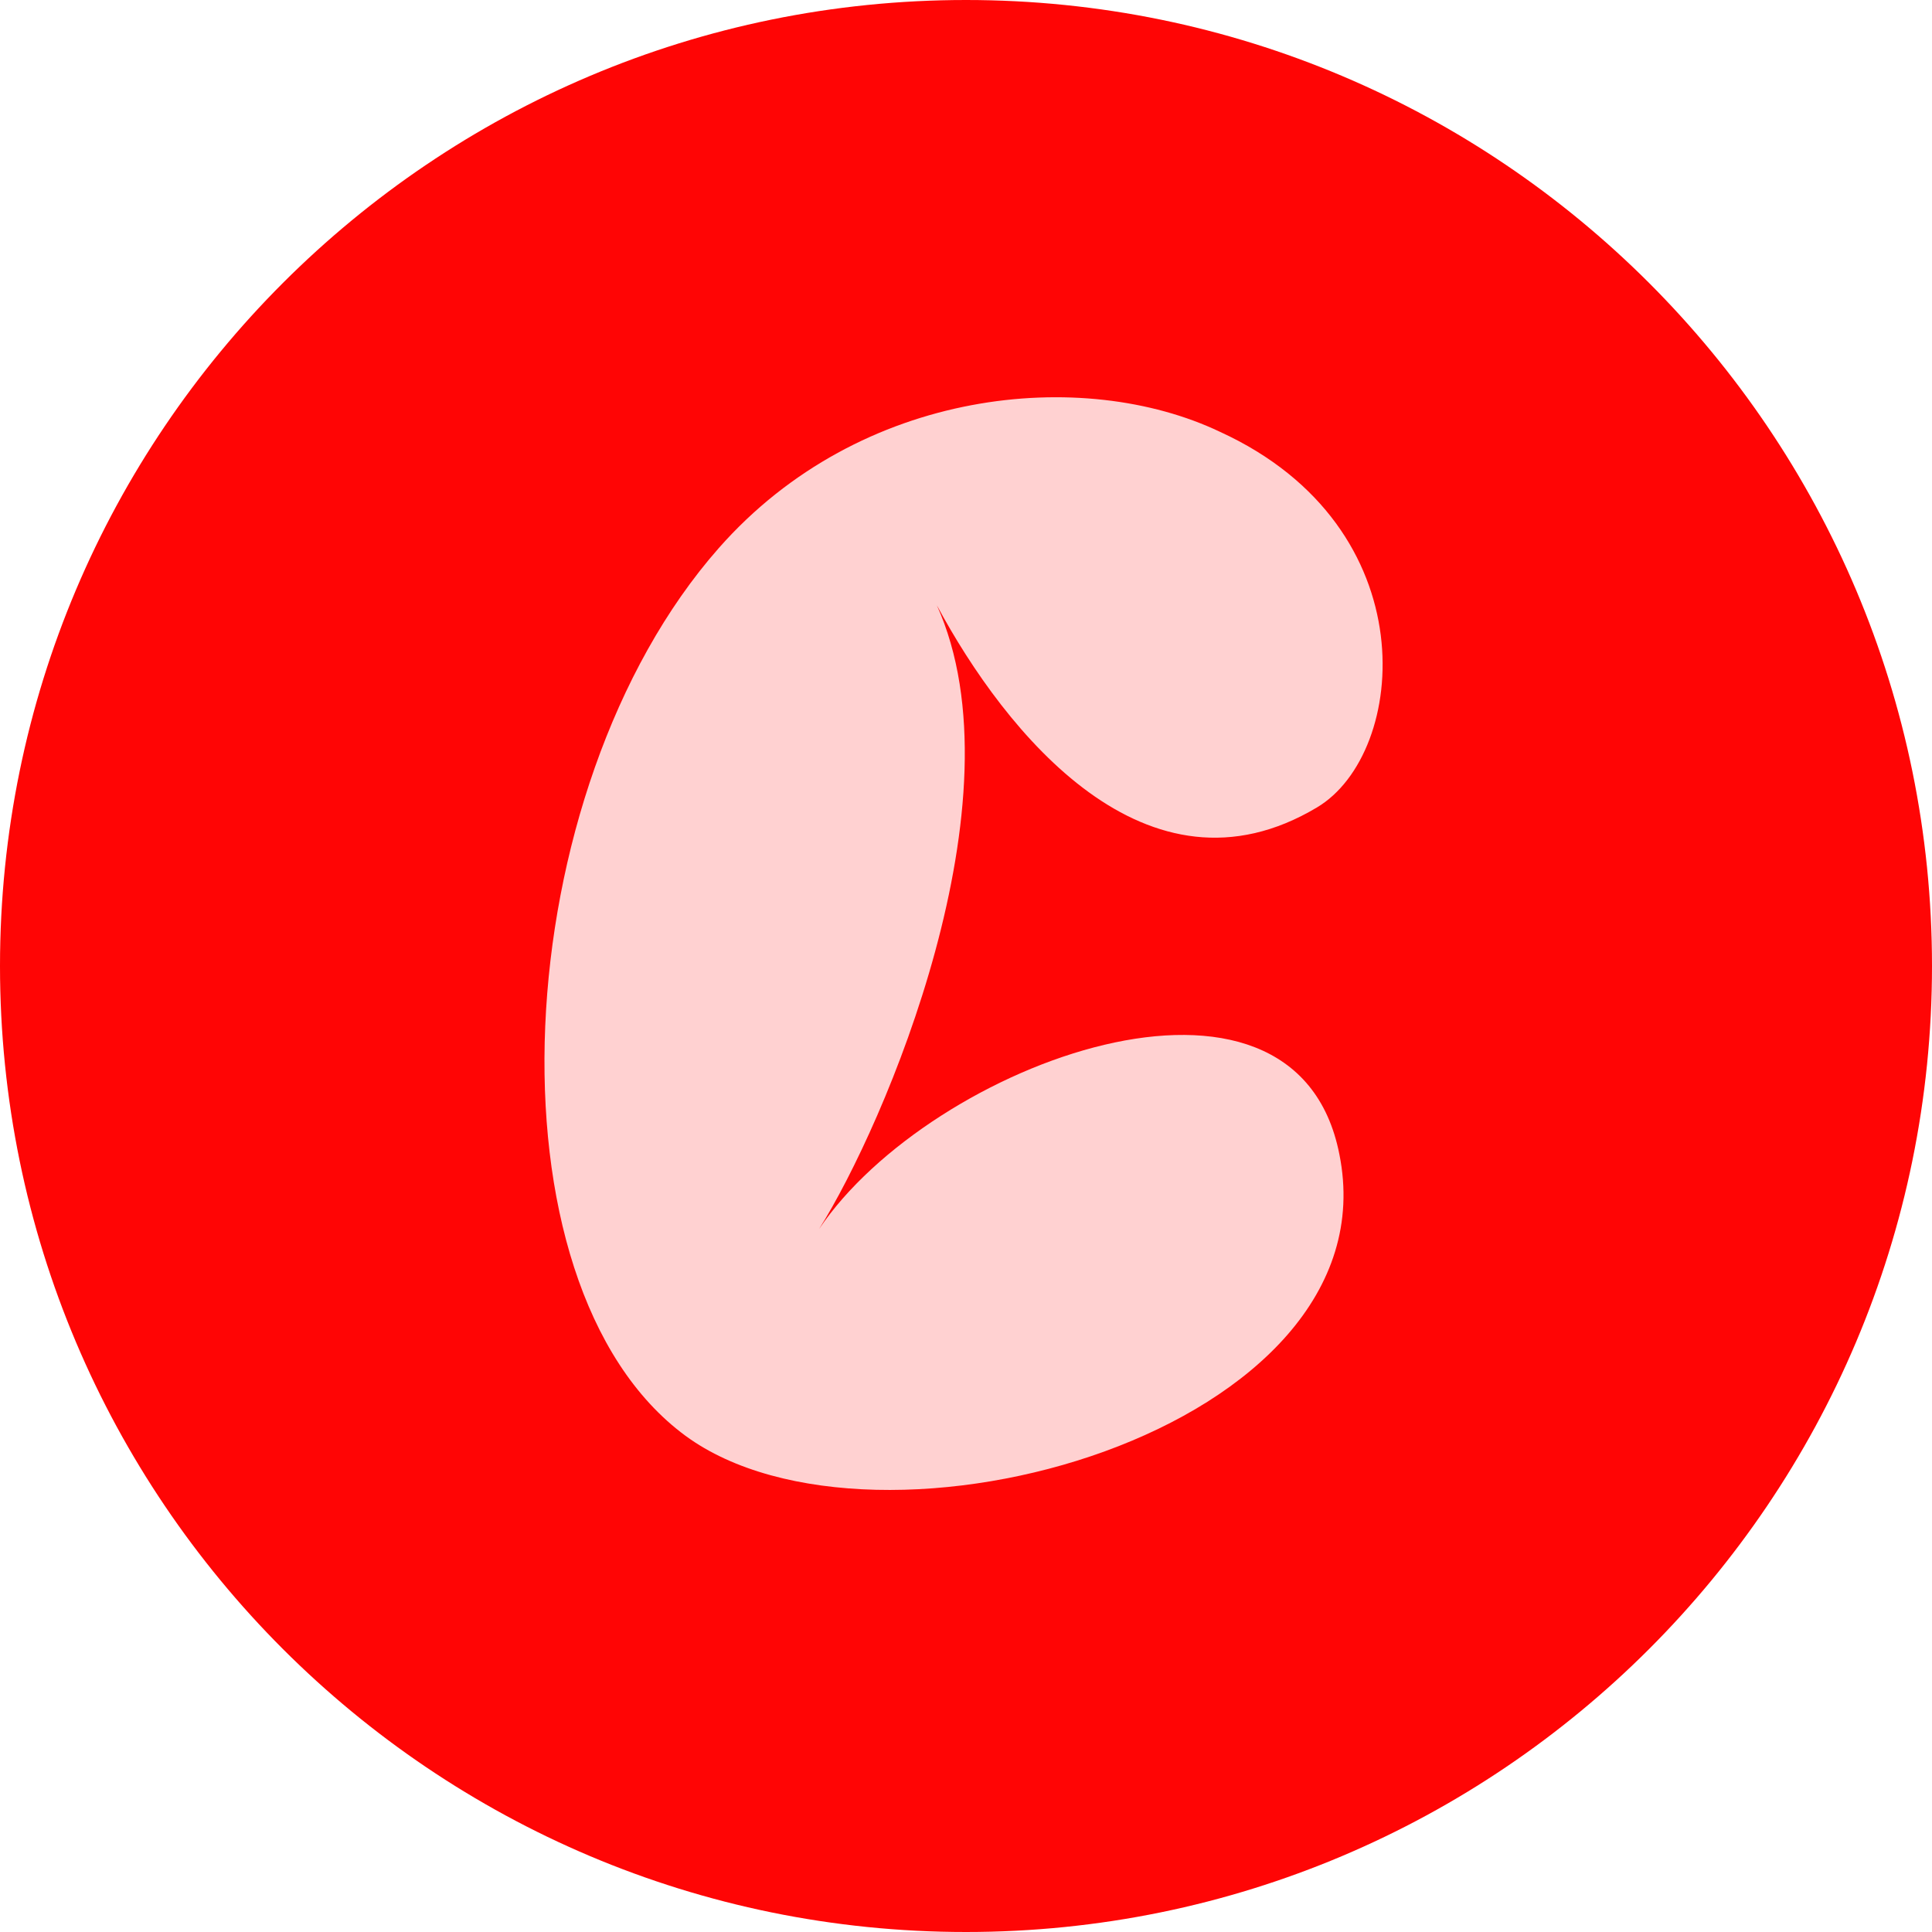 <svg width="36" height="36" viewBox="0 0 36 36" fill="none" xmlns="http://www.w3.org/2000/svg">
<path d="M36 18C36 27.941 27.941 36 18 36C8.059 36 0 27.941 0 18C0 8.059 8.059 0 18 0C27.941 0 36 8.059 36 18Z" fill="#FF0505"/>
<path d="M17.457 11.279C19.087 14.896 16.478 20.973 15.263 22.9C17.338 19.817 24.127 17.297 24.957 21.507C25.995 26.665 16.33 29.363 12.773 26.754C8.948 23.938 9.422 14.718 13.395 10.211C16.034 7.217 20.184 6.832 22.734 8.047C26.618 9.826 26.232 14.036 24.542 15.044C21.37 16.941 18.732 13.65 17.457 11.279Z" fill="#FFD1D1"/>
</svg>
